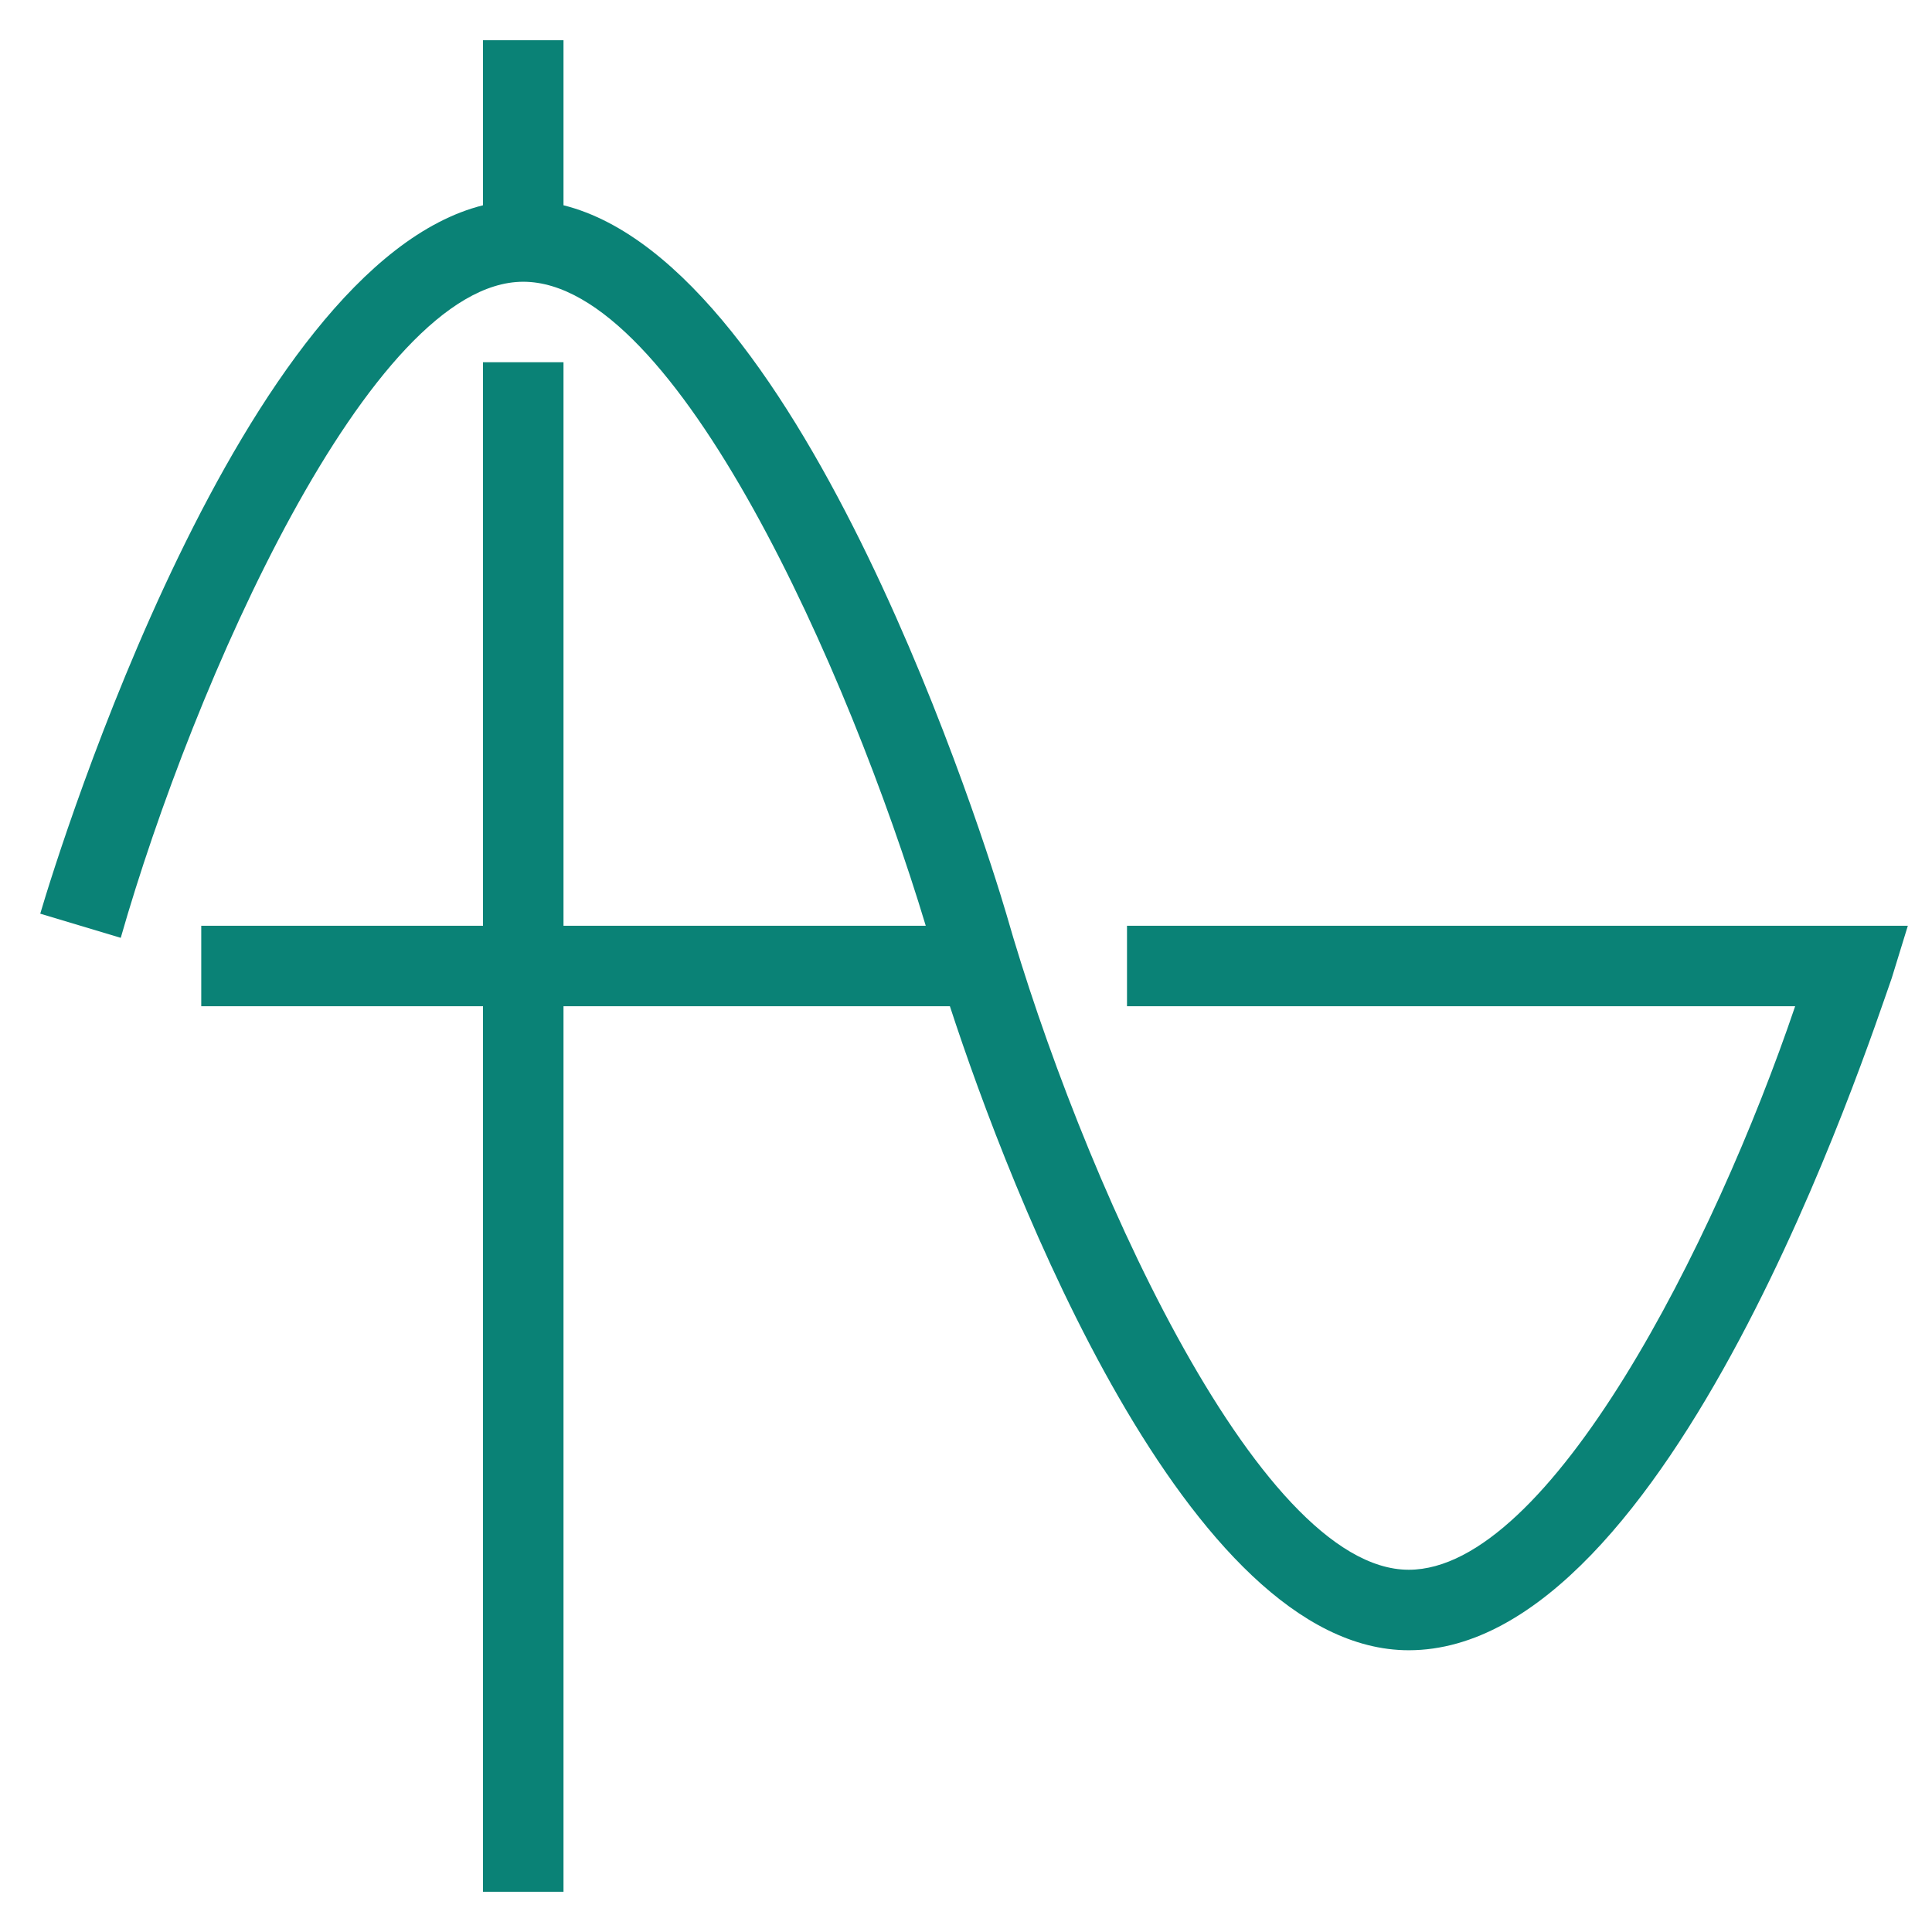 <?xml version="1.0" encoding="utf-8"?>
<!-- Generator: Adobe Illustrator 27.8.0, SVG Export Plug-In . SVG Version: 6.00 Build 0)  -->
<svg version="1.1" id="Ebene_1" xmlns="http://www.w3.org/2000/svg" xmlns:xlink="http://www.w3.org/1999/xlink" x="0px" y="0px"
	 viewBox="0 0 48 48" style="enable-background:new 0 0 48 48;" xml:space="preserve">
<style type="text/css">
	.st0{fill:none;}
	.st1{fill:#0A8276;}
</style>
<rect x="0" class="st0" width="48" height="48"/>
<path class="st1" d="M28,23v2h16.6c-2,5.9-6.1,14-9.6,14c-3.8,0-8.2-10-10-16.3C24.5,21,20,6.6,14,5.1V1h-2v4.1C6,6.6,1.5,21,1,22.7
	L3,23.3C4.8,17,9.2,7,13,7c3.8,0,8.1,9.7,10,16h-9V9h-2v14H5v2h7v22h2V25h9.6c1.5,4.6,5.9,16,11.4,16c6.5,0,11.4-15,12-16.7l0.4-1.3
	H28z"/>
</svg>
